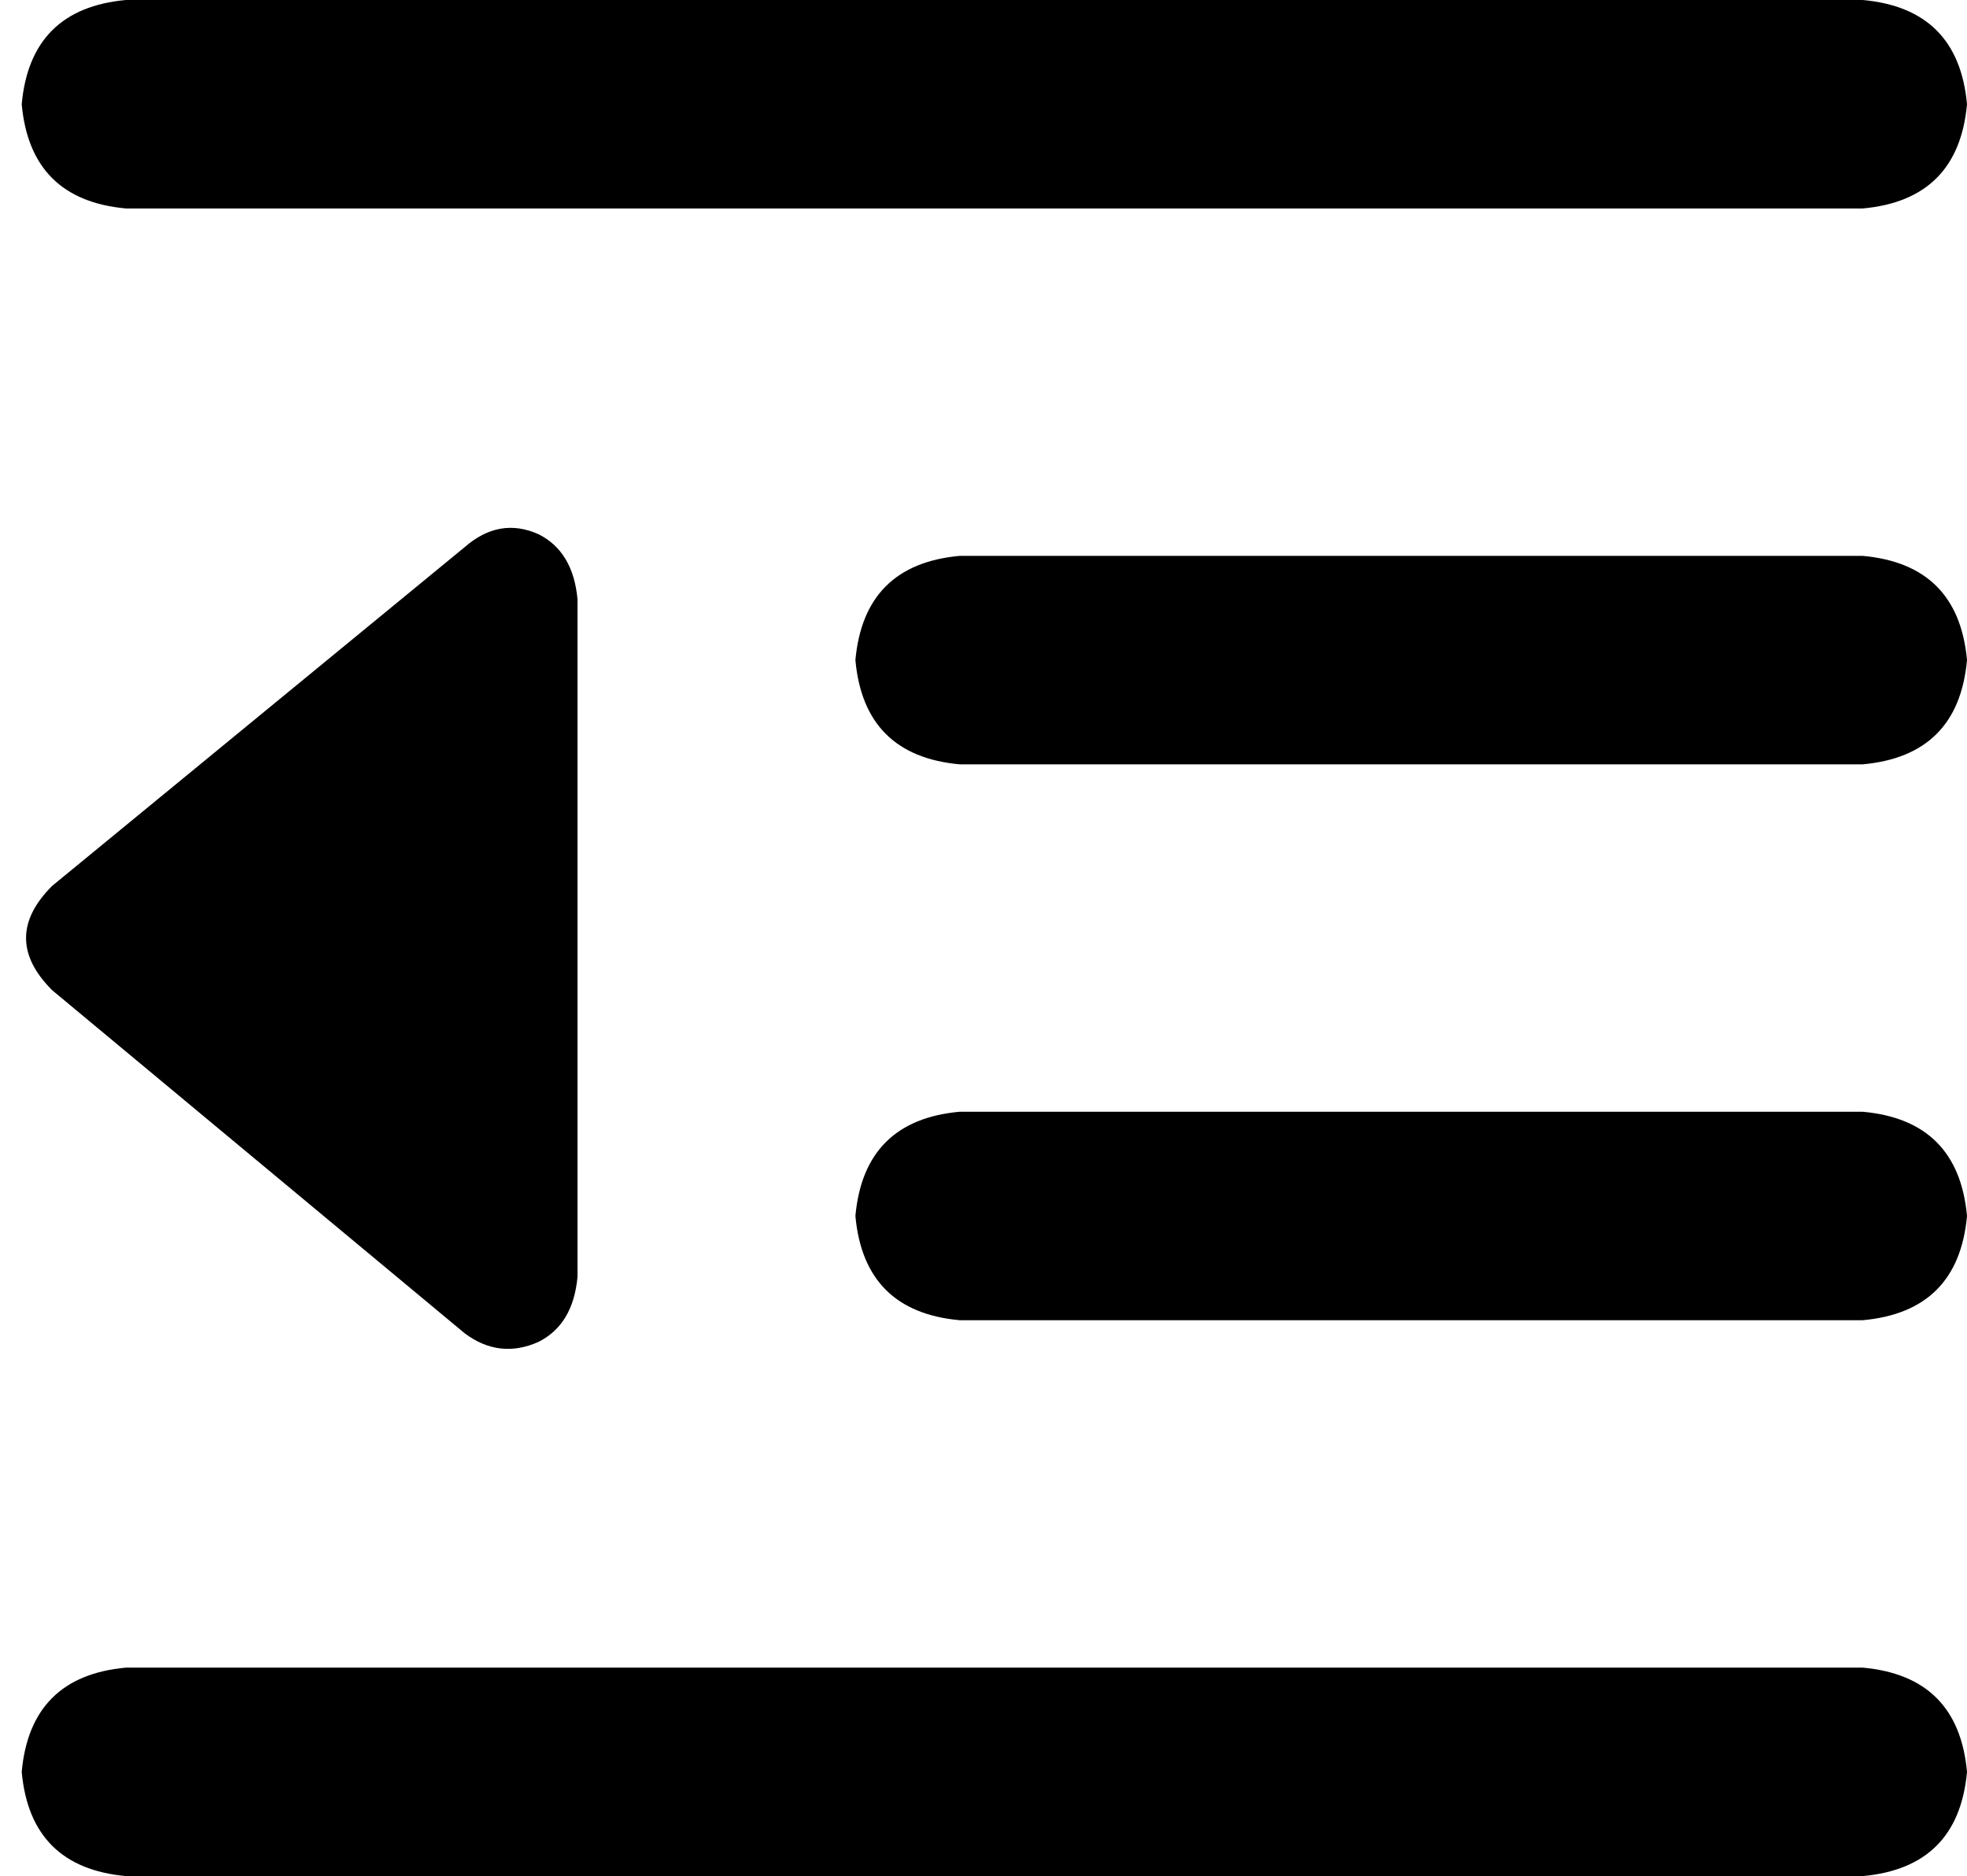 <svg viewBox="0 0 453 432">
  <path
    d="M 5 24 Q 7 2 29 0 L 429 0 Q 451 2 453 24 Q 451 46 429 48 L 29 48 Q 7 46 5 24 L 5 24 Z M 197 152 Q 199 130 221 128 L 429 128 Q 451 130 453 152 Q 451 174 429 176 L 221 176 Q 199 174 197 152 L 197 152 Z M 221 256 L 429 256 Q 451 258 453 280 Q 451 302 429 304 L 221 304 Q 199 302 197 280 Q 199 258 221 256 L 221 256 Z M 5 408 Q 7 386 29 384 L 429 384 Q 451 386 453 408 Q 451 430 429 432 L 29 432 Q 7 430 5 408 L 5 408 Z M 12 228 Q 0 216 12 204 L 107 126 Q 115 119 124 123 Q 132 127 133 138 L 133 294 Q 132 305 124 309 Q 115 313 107 307 L 12 228 L 12 228 Z"
  />
</svg>